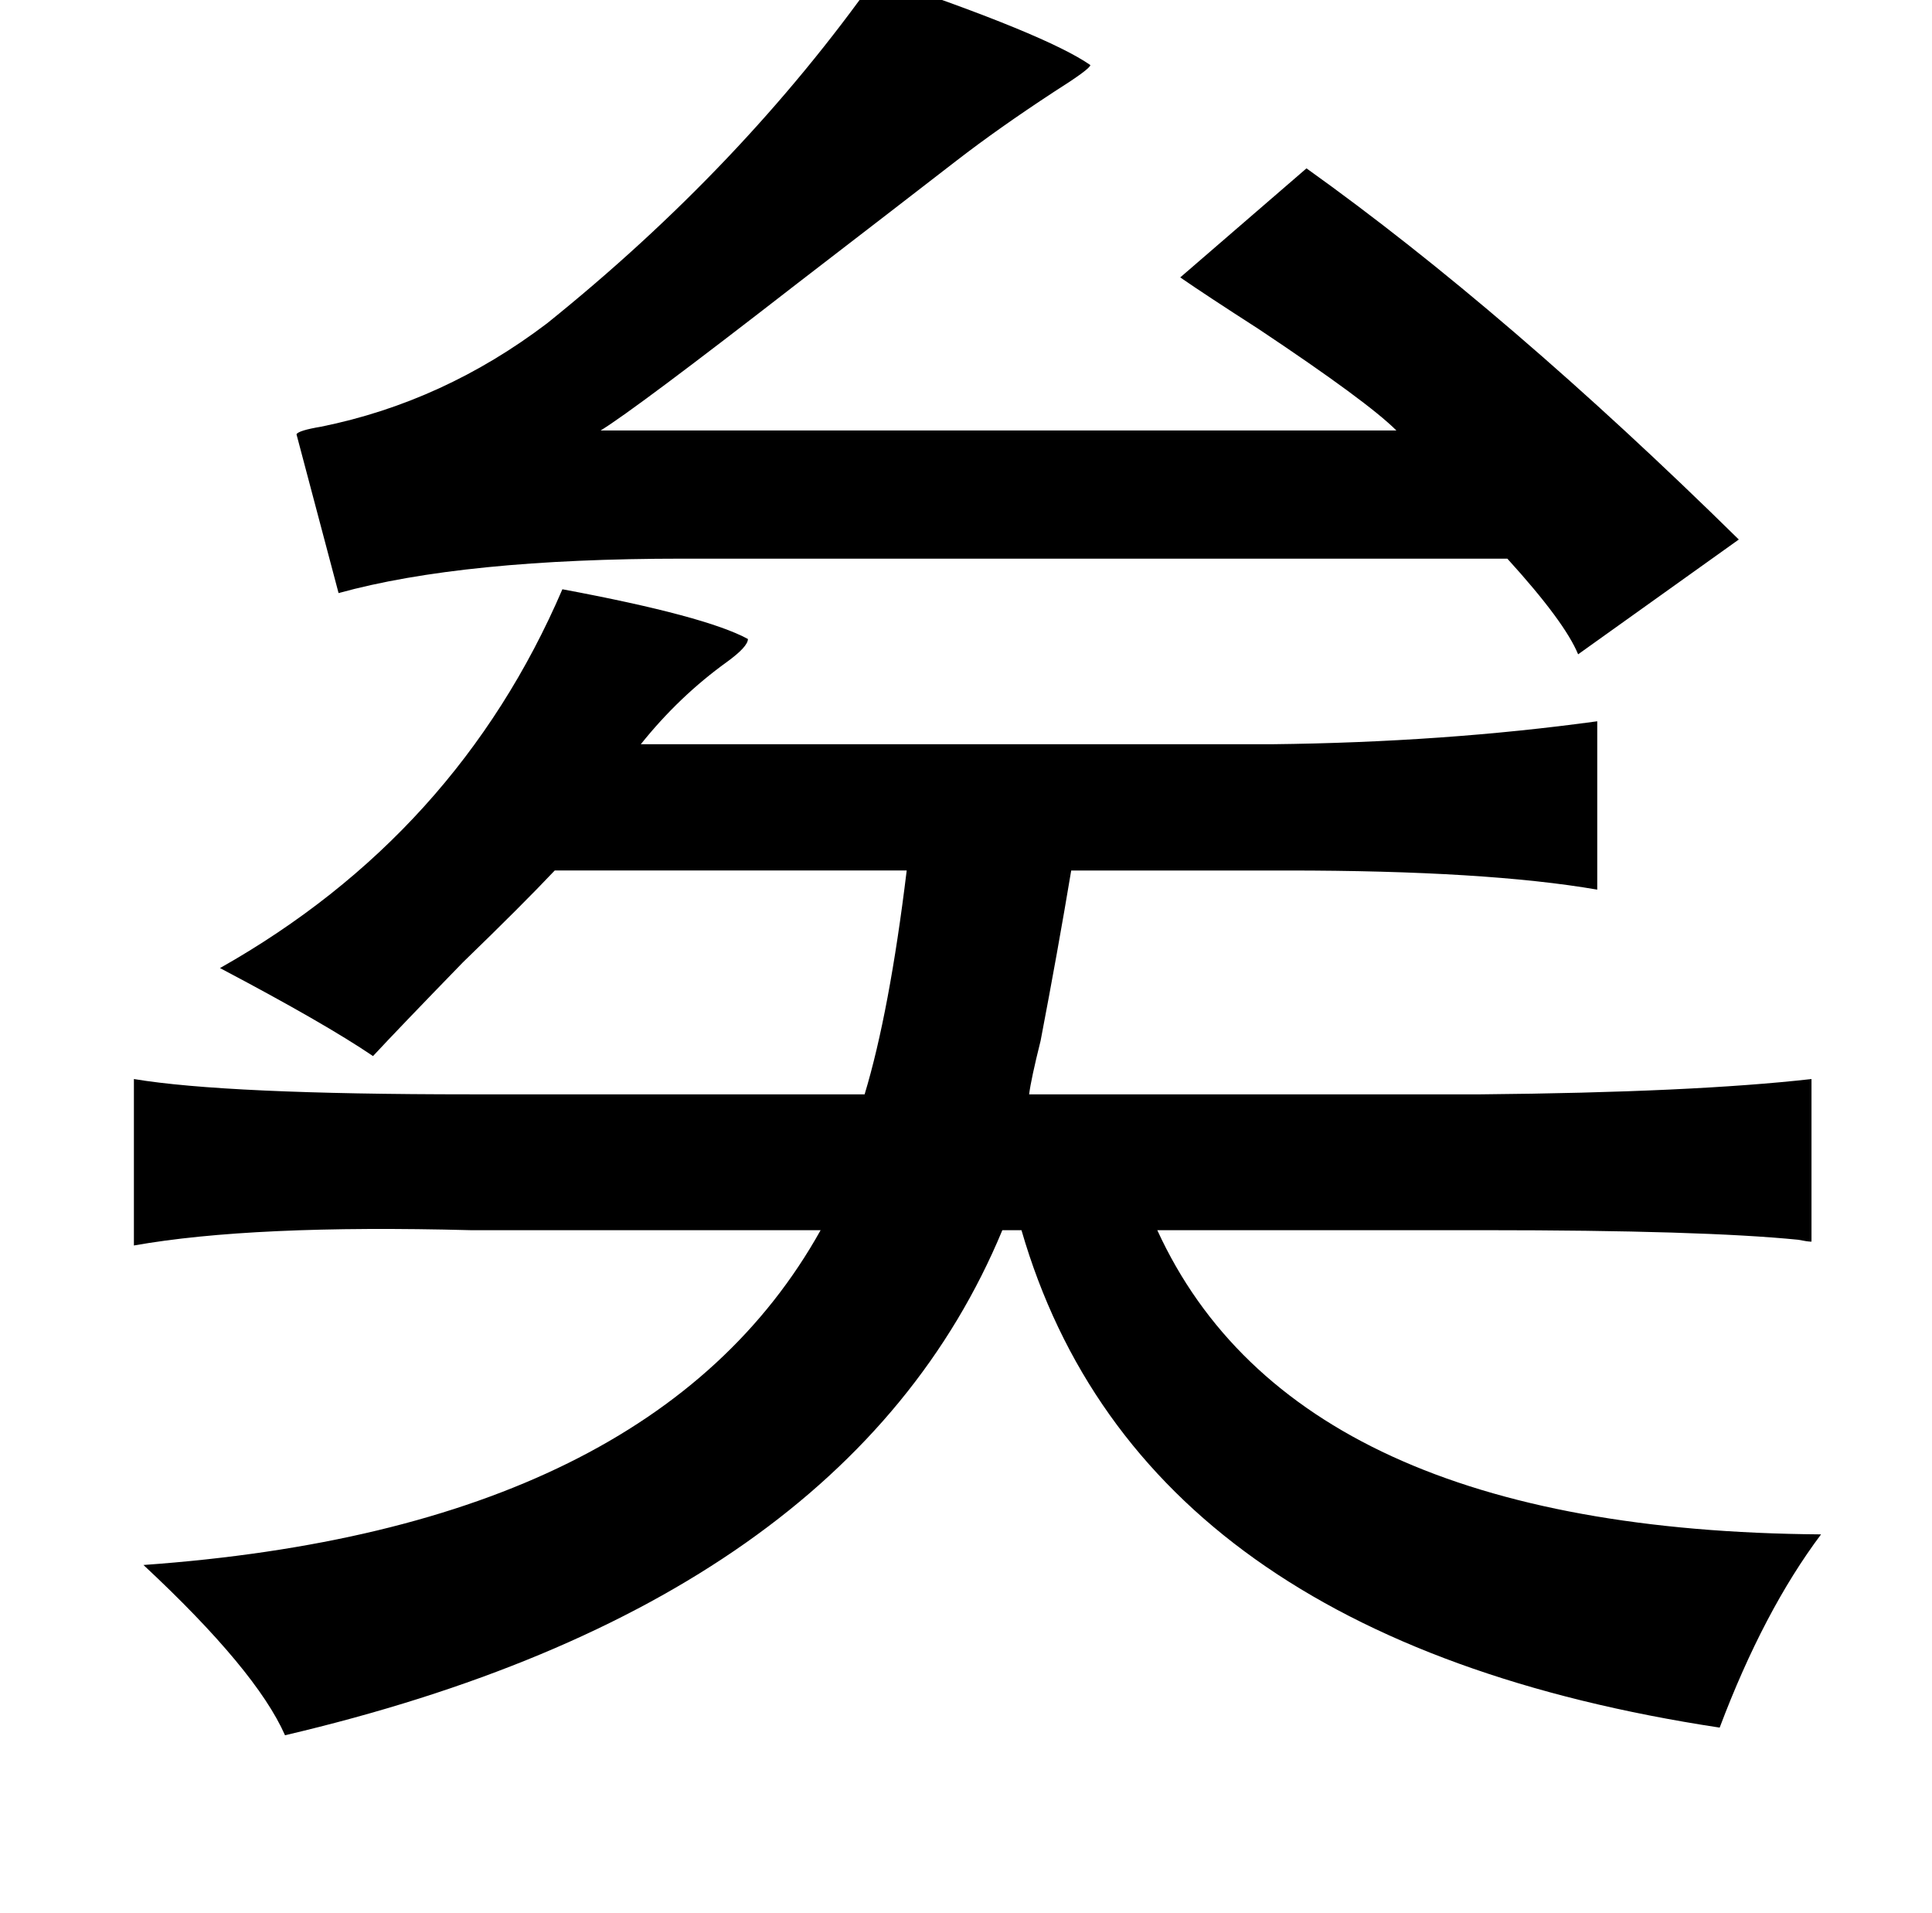 <?xml version="1.0" standalone="no"?>
<!DOCTYPE svg PUBLIC "-//W3C//DTD SVG 1.1//EN" "http://www.w3.org/Graphics/SVG/1.1/DTD/svg11.dtd" >
<svg xmlns="http://www.w3.org/2000/svg" xmlns:xlink="http://www.w3.org/1999/xlink" version="1.1" viewBox="-10 0 1010 1000">
   <path fill="currentColor"
d="M448 -12q89 30 112 46q0 2 -19 14q-29 19 -51 36q-31 24 -83 64q-85 66 -103 77h416q-15 -15 -72 -53q-28 -18 -41 -27l66 -57q105 75 226 194l-84 60q-7 -17 -37 -50h-431q-115 0 -180 18l-22 -83q1 -2 13 -4q64 -13 118 -54q102 -82 172 -181zM284 308q75 14 97 26
q0 4 -11 12q-25 18 -45 43h330q90 -1 170 -12v88q-58 -10 -162 -10h-113q-7 42 -16 89q-5 20 -6 28h236q111 -1 173 -8v85q-2 0 -7 -1q-50 -5 -164 -5h-171q72 157 347 159q-30 40 -53 101q-303 -46 -365 -260h-10q-81 195 -375 264q-15 -34 -74 -89q267 -19 354 -175h-183
q-114 -3 -176 8v-87q48 8 176 8h206q13 -43 22 -117h-184q-17 18 -48 48q-34 35 -47 49q-25 -17 -80 -46q124 -70 179 -198z" />
</svg>
